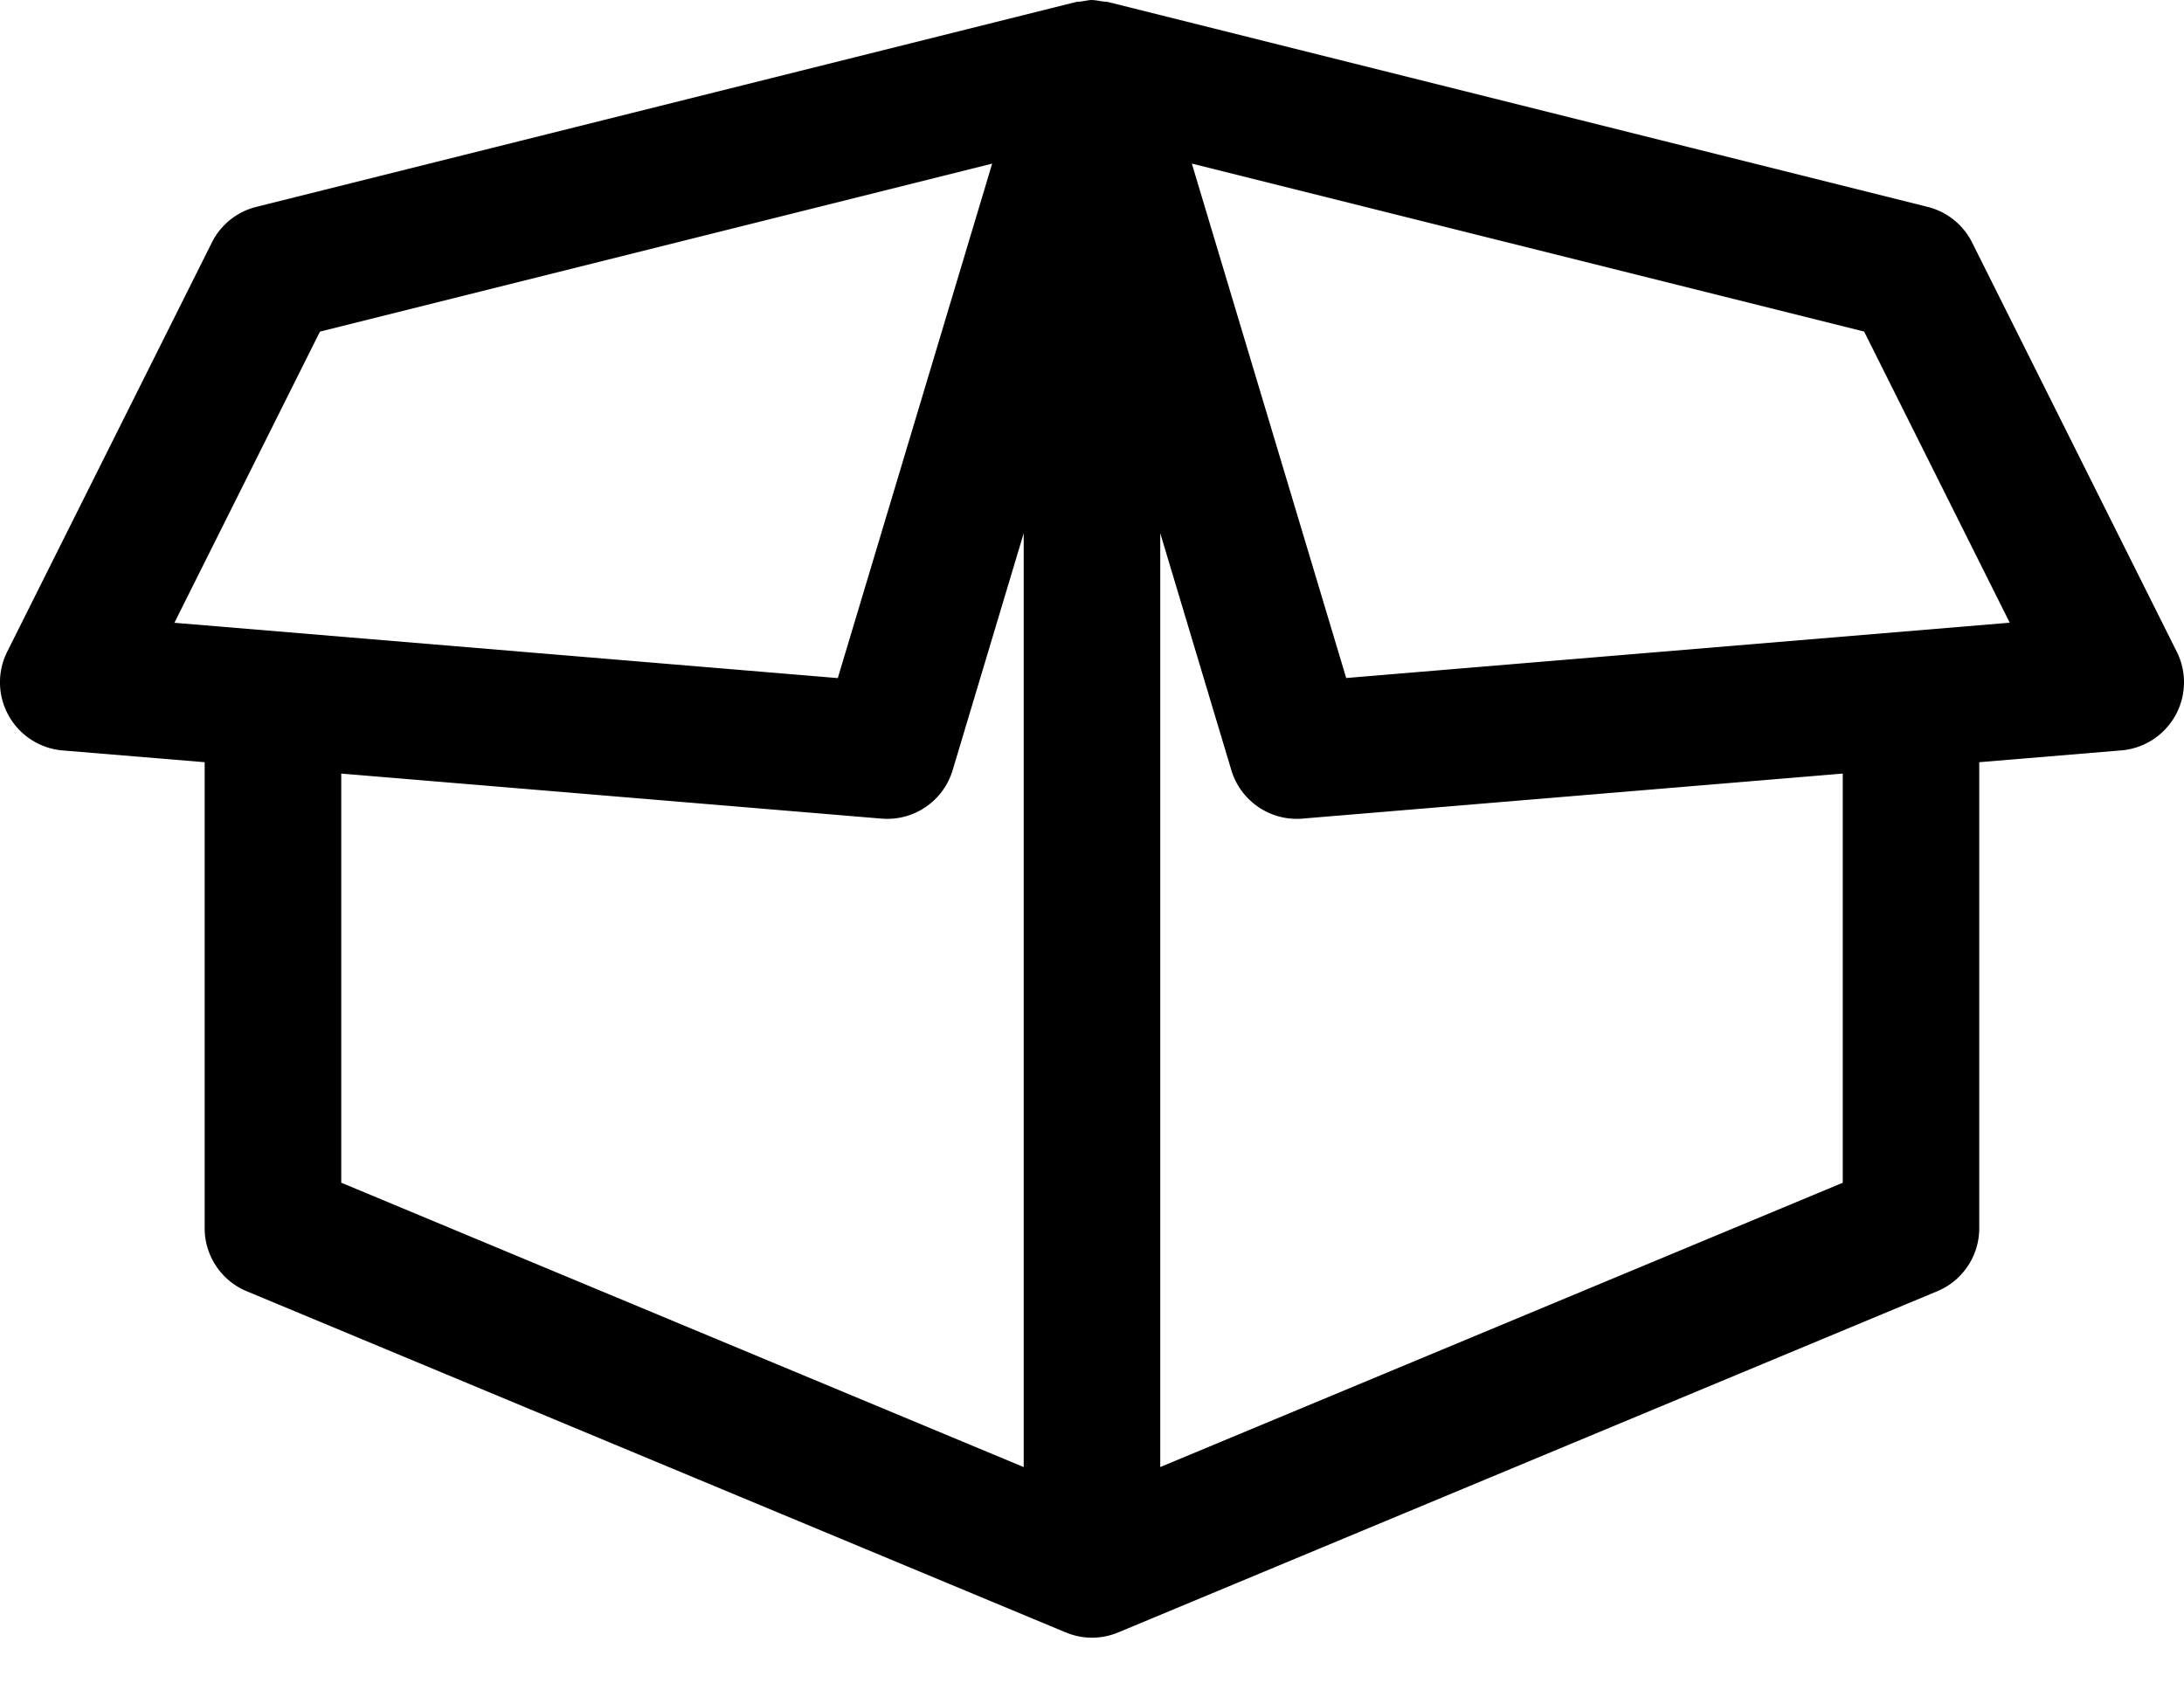 <svg width="48" height="37" viewBox="0 0 48 37" fill="none" xmlns="http://www.w3.org/2000/svg"><path fill-rule="evenodd" clip-rule="evenodd" d="M29.587 14.906l-3.393-11.31L40.97 7.289l3.2 6.4-14.581 1.216-.002.001zM40.5 26.001l-15 6.25v-20.53l1.563 5.212c.192.637.78 1.068 1.435 1.068.045 0 .084 0 .126-.005l11.876-.99v8.995zM7.498 17.006l11.877.99a1.5 1.5 0 001.562-1.064l1.562-5.21v20.53L7.5 26v-8.995zM7.033 7.29l14.773-3.693-3.393 11.31-14.58-1.216L7.032 7.29h.001zm40.81 7.041l-4.5-9a1.497 1.497 0 00-.978-.783L24.364.047c-.05-.012-.098-.01-.146-.018-.069-.01-.138-.026-.208-.027L24 0h-.01c-.07.003-.14.02-.208.029-.048.009-.098.006-.146.018l-18 4.5a1.497 1.497 0 00-.979.783l-4.5 9a1.503 1.503 0 001.216 2.167l3.125.259v10.246a1.5 1.5 0 00.924 1.384l17.99 7.496c.004 0 .005 0 .008.003h.003a1.479 1.479 0 001.155 0h.002l.007-.003 17.99-7.496a1.5 1.5 0 00.923-1.384V16.756l3.125-.26a1.503 1.503 0 001.218-2.166z" fill="#000"/></svg>